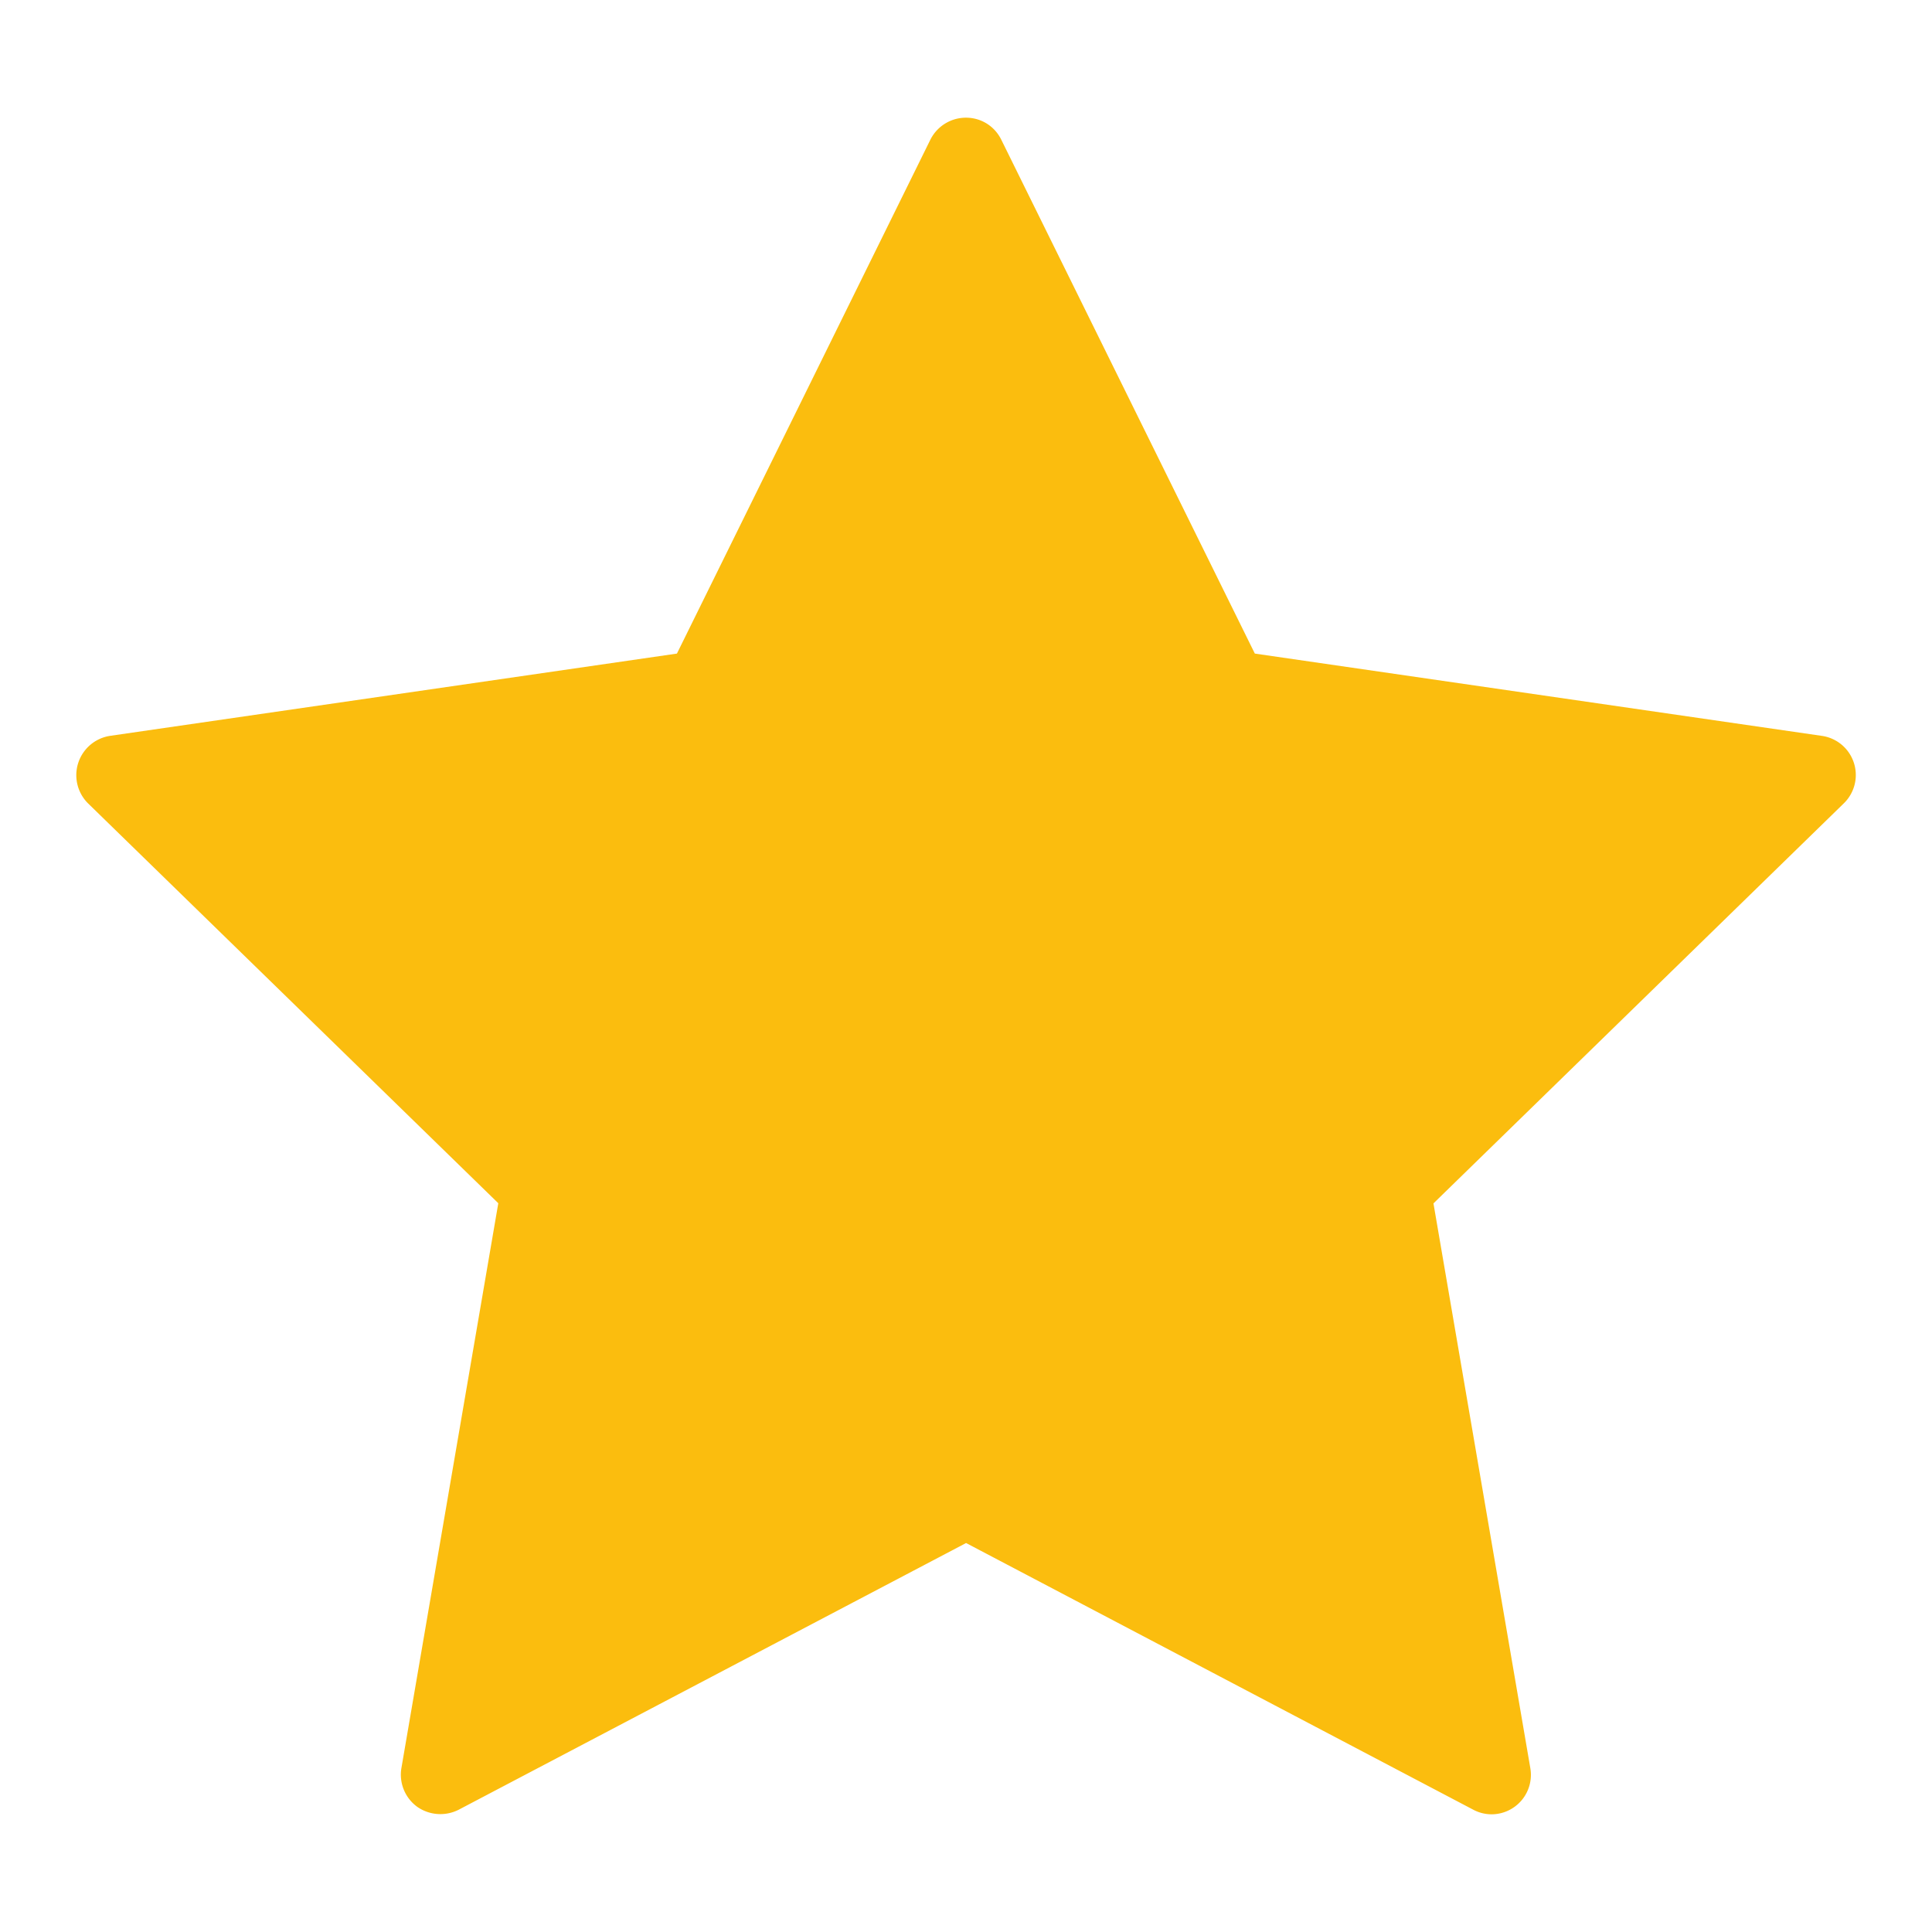 <svg xmlns="http://www.w3.org/2000/svg" width="24" height="24" viewBox="0 0 24 24">
    <path fill="#FBBD0E" fill-rule="nonzero" d="M18.529 22.538a.487.487 0 0 1-.231-.059l-6.297-3.311L5.7 22.48a.502.502 0 0 1-.517-.035.494.494 0 0 1-.196-.485l1.203-7.013-5.095-4.966a.494.494 0 0 1 .272-.84l7.042-1.022 3.148-6.383A.494.494 0 0 1 12 1.462c.188 0 .356.105.439.275l3.149 6.382 7.042 1.022a.491.491 0 0 1 .273.84l-5.096 4.968 1.203 7.014a.49.49 0 0 1-.481.575z"/>
</svg>
